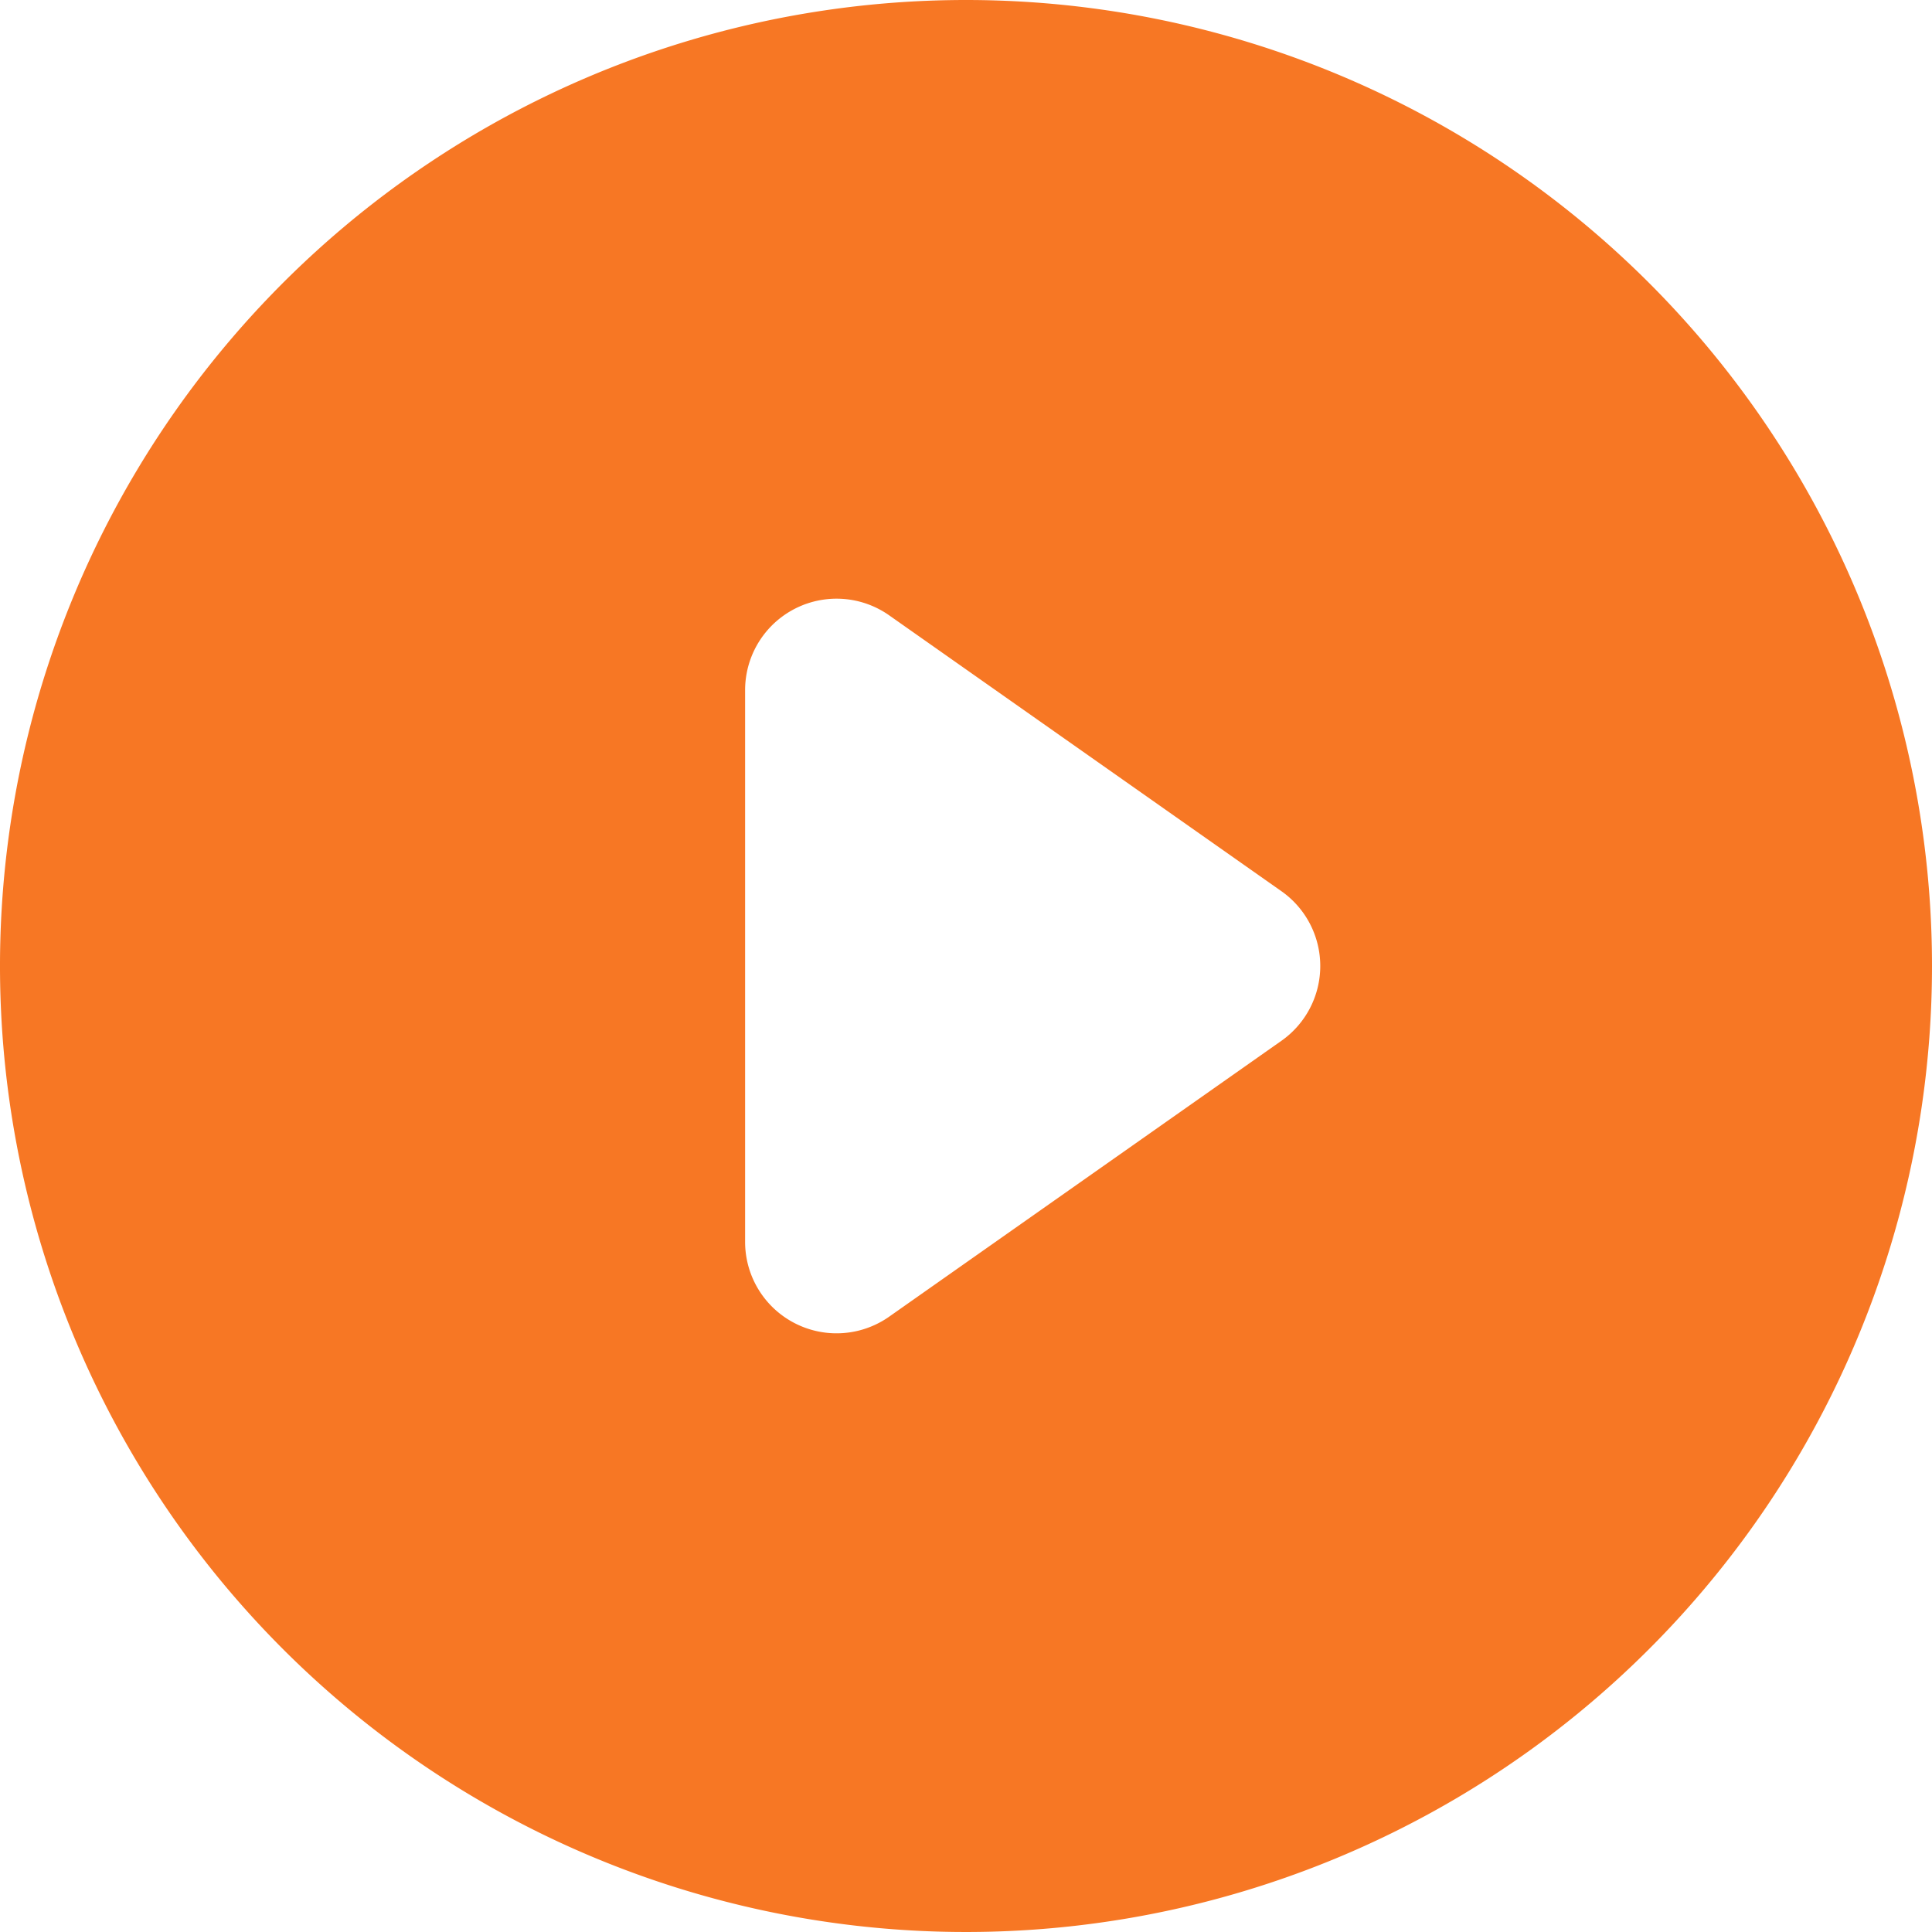 <?xml version="1.0" standalone="no"?><!DOCTYPE svg PUBLIC "-//W3C//DTD SVG 1.1//EN" "http://www.w3.org/Graphics/SVG/1.1/DTD/svg11.dtd"><svg class="icon" width="200px" height="200.00px" viewBox="0 0 1024 1024" version="1.1" xmlns="http://www.w3.org/2000/svg"><path d="M512 0a512 512 0 1 0 512 512A512 512 0 0 0 512 0z m-117.077 658.432v-292.864a48.469 48.469 0 0 1 76.117-39.595l208.213 146.432a48.469 48.469 0 0 1 0 79.189l-208.213 146.432a48.469 48.469 0 0 1-76.117-39.595z" fill="#F77724" /></svg>